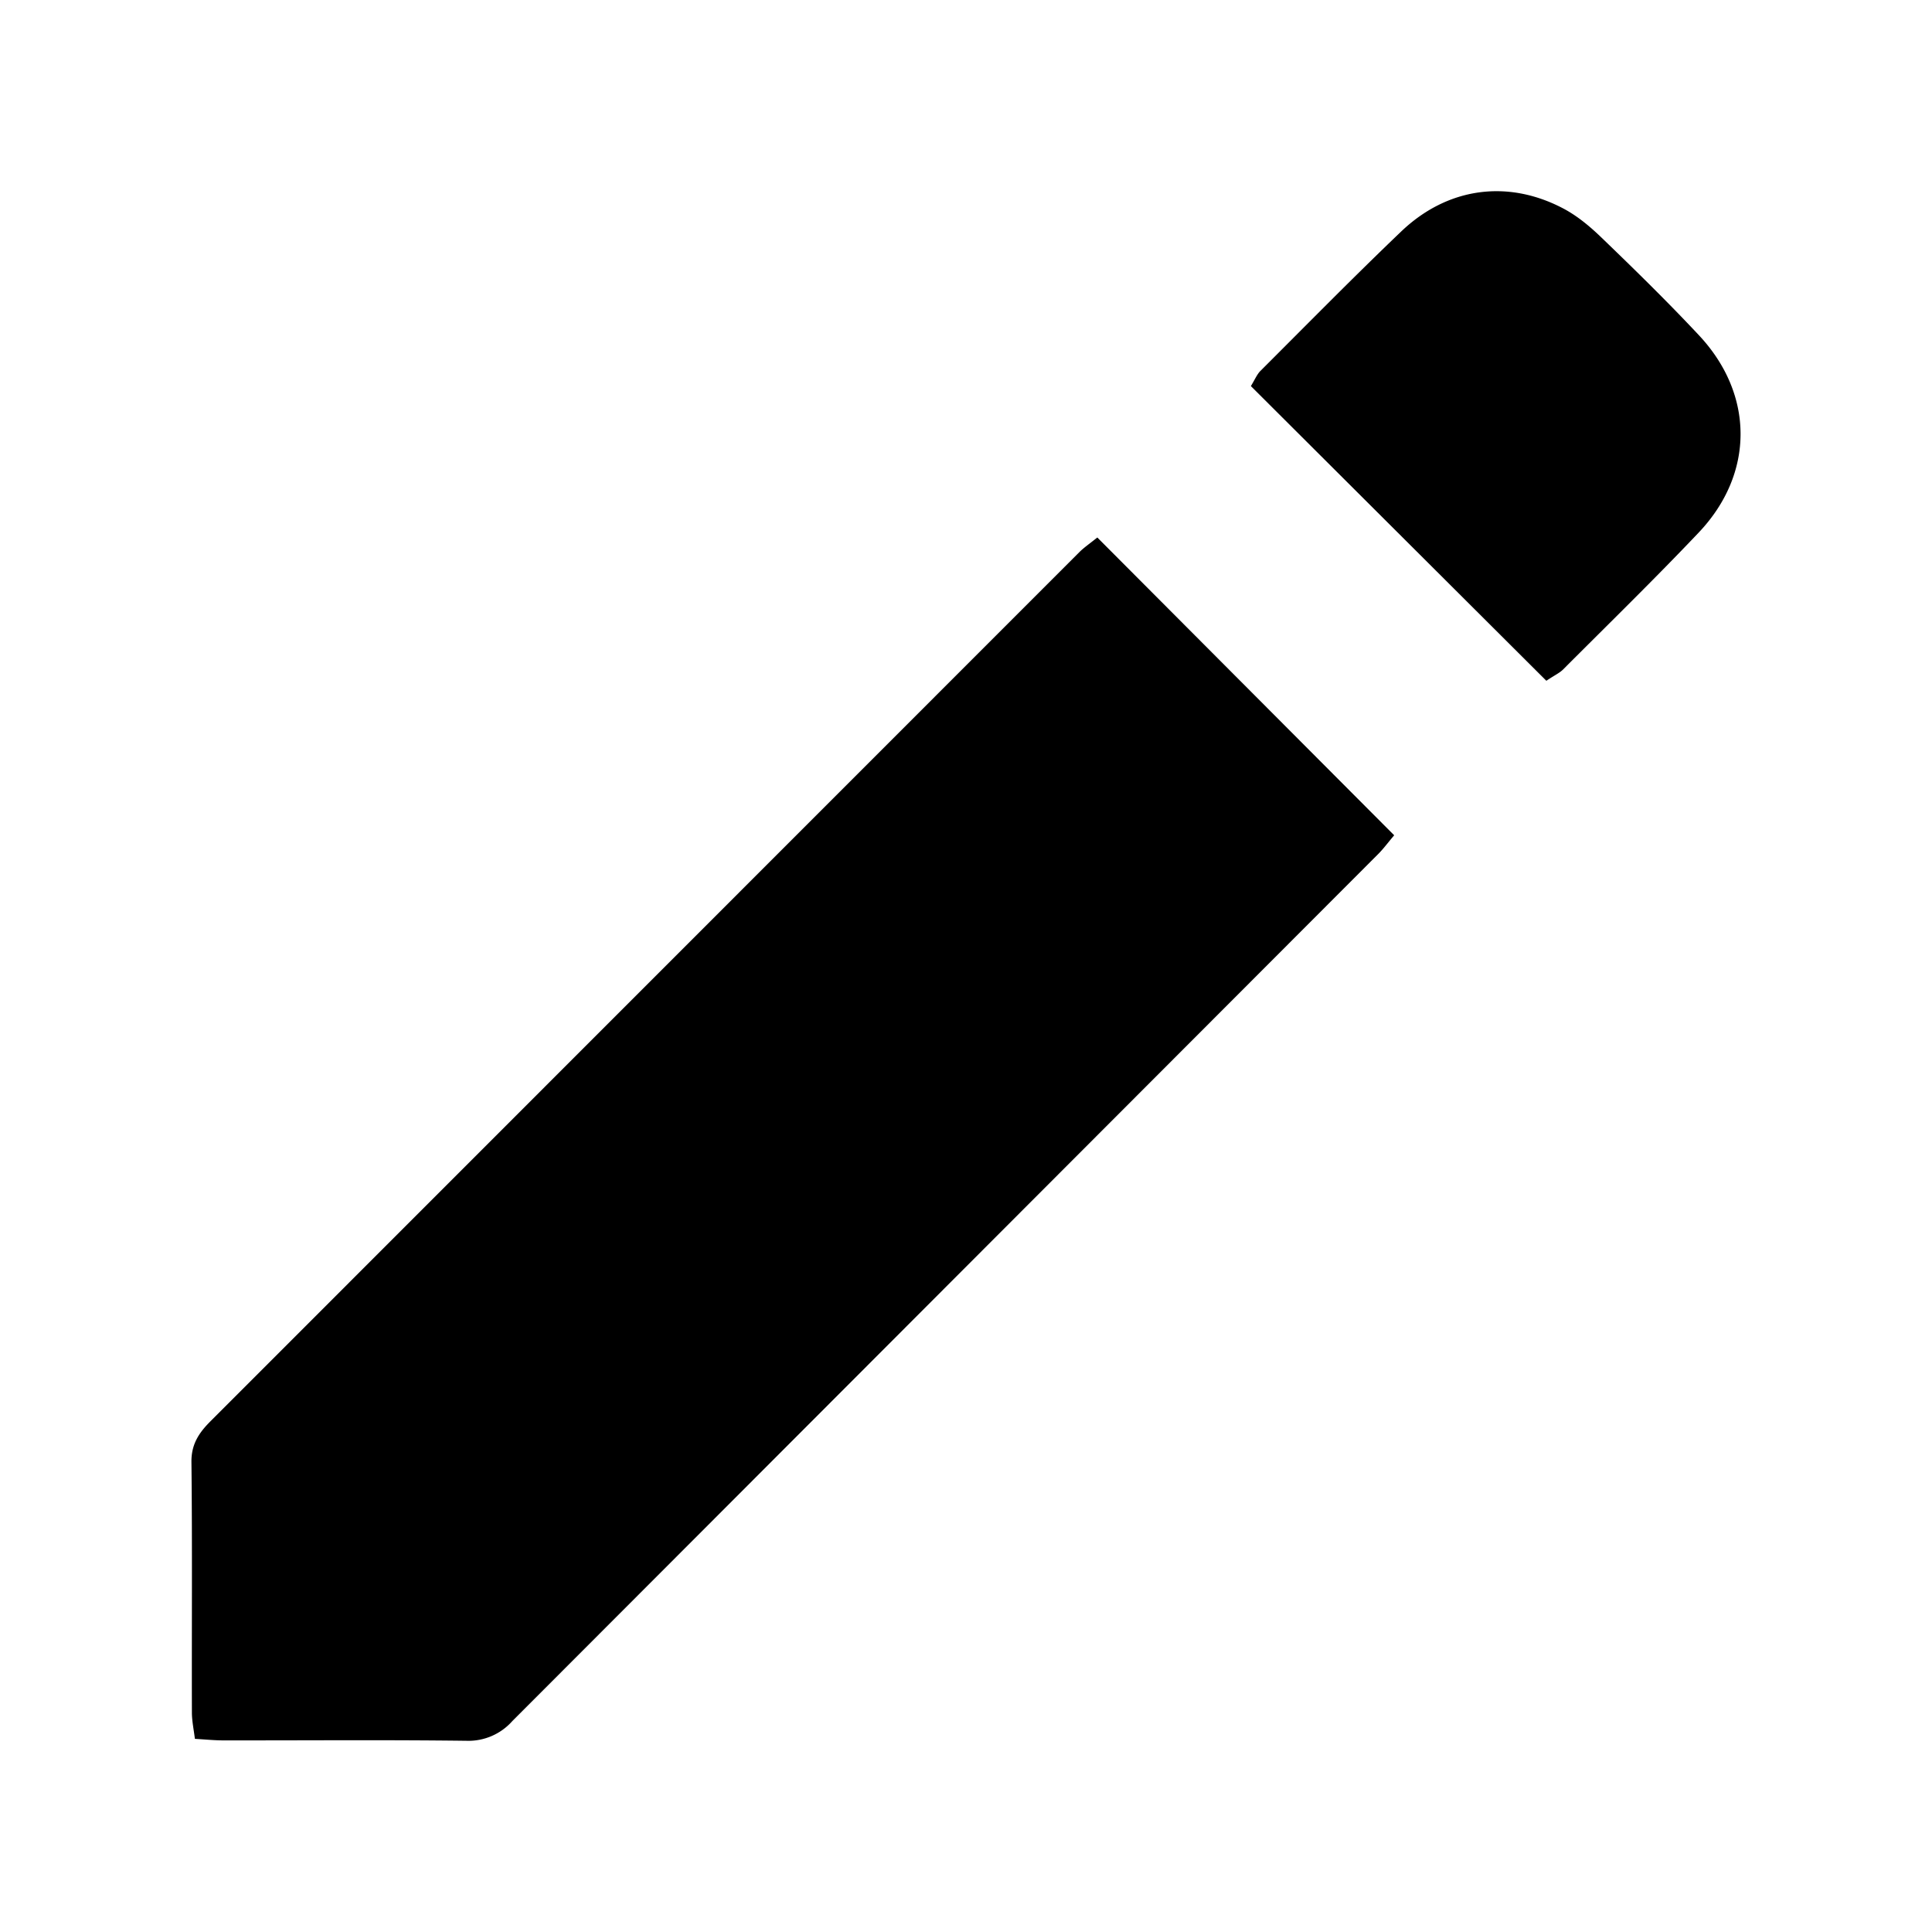 <svg xmlns="http://www.w3.org/2000/svg" width="192" height="192" viewBox="0 0 192 192"><path d="m109.05 53.415 29.503 29.595c-.652.766-1.096 1.38-1.625 1.9l-86.024 86.14a5.825 5.825 0 0 1-4.553 1.947c-8.048-.1-16.097-.03-24.145-.039-.858 0-1.717-.084-2.836-.153-.115-.92-.291-1.747-.299-2.575-.023-8.31.046-16.618-.046-24.927-.023-1.779.751-2.913 1.878-4.047l86.423-86.446c.43-.414.92-.751 1.724-1.395m44.618 14.234-29.357-29.28c.407-.667.606-1.165.95-1.51 4.638-4.63 9.23-9.306 13.967-13.835 4.56-4.37 10.516-5.22 16.035-2.354 1.433.736 2.736 1.825 3.901 2.951 3.296 3.174 6.562 6.37 9.689 9.712 5.496 5.88 5.504 13.743-.03 19.584-4.393 4.63-8.969 9.09-13.468 13.598-.352.36-.843.575-1.686 1.142"/></svg>